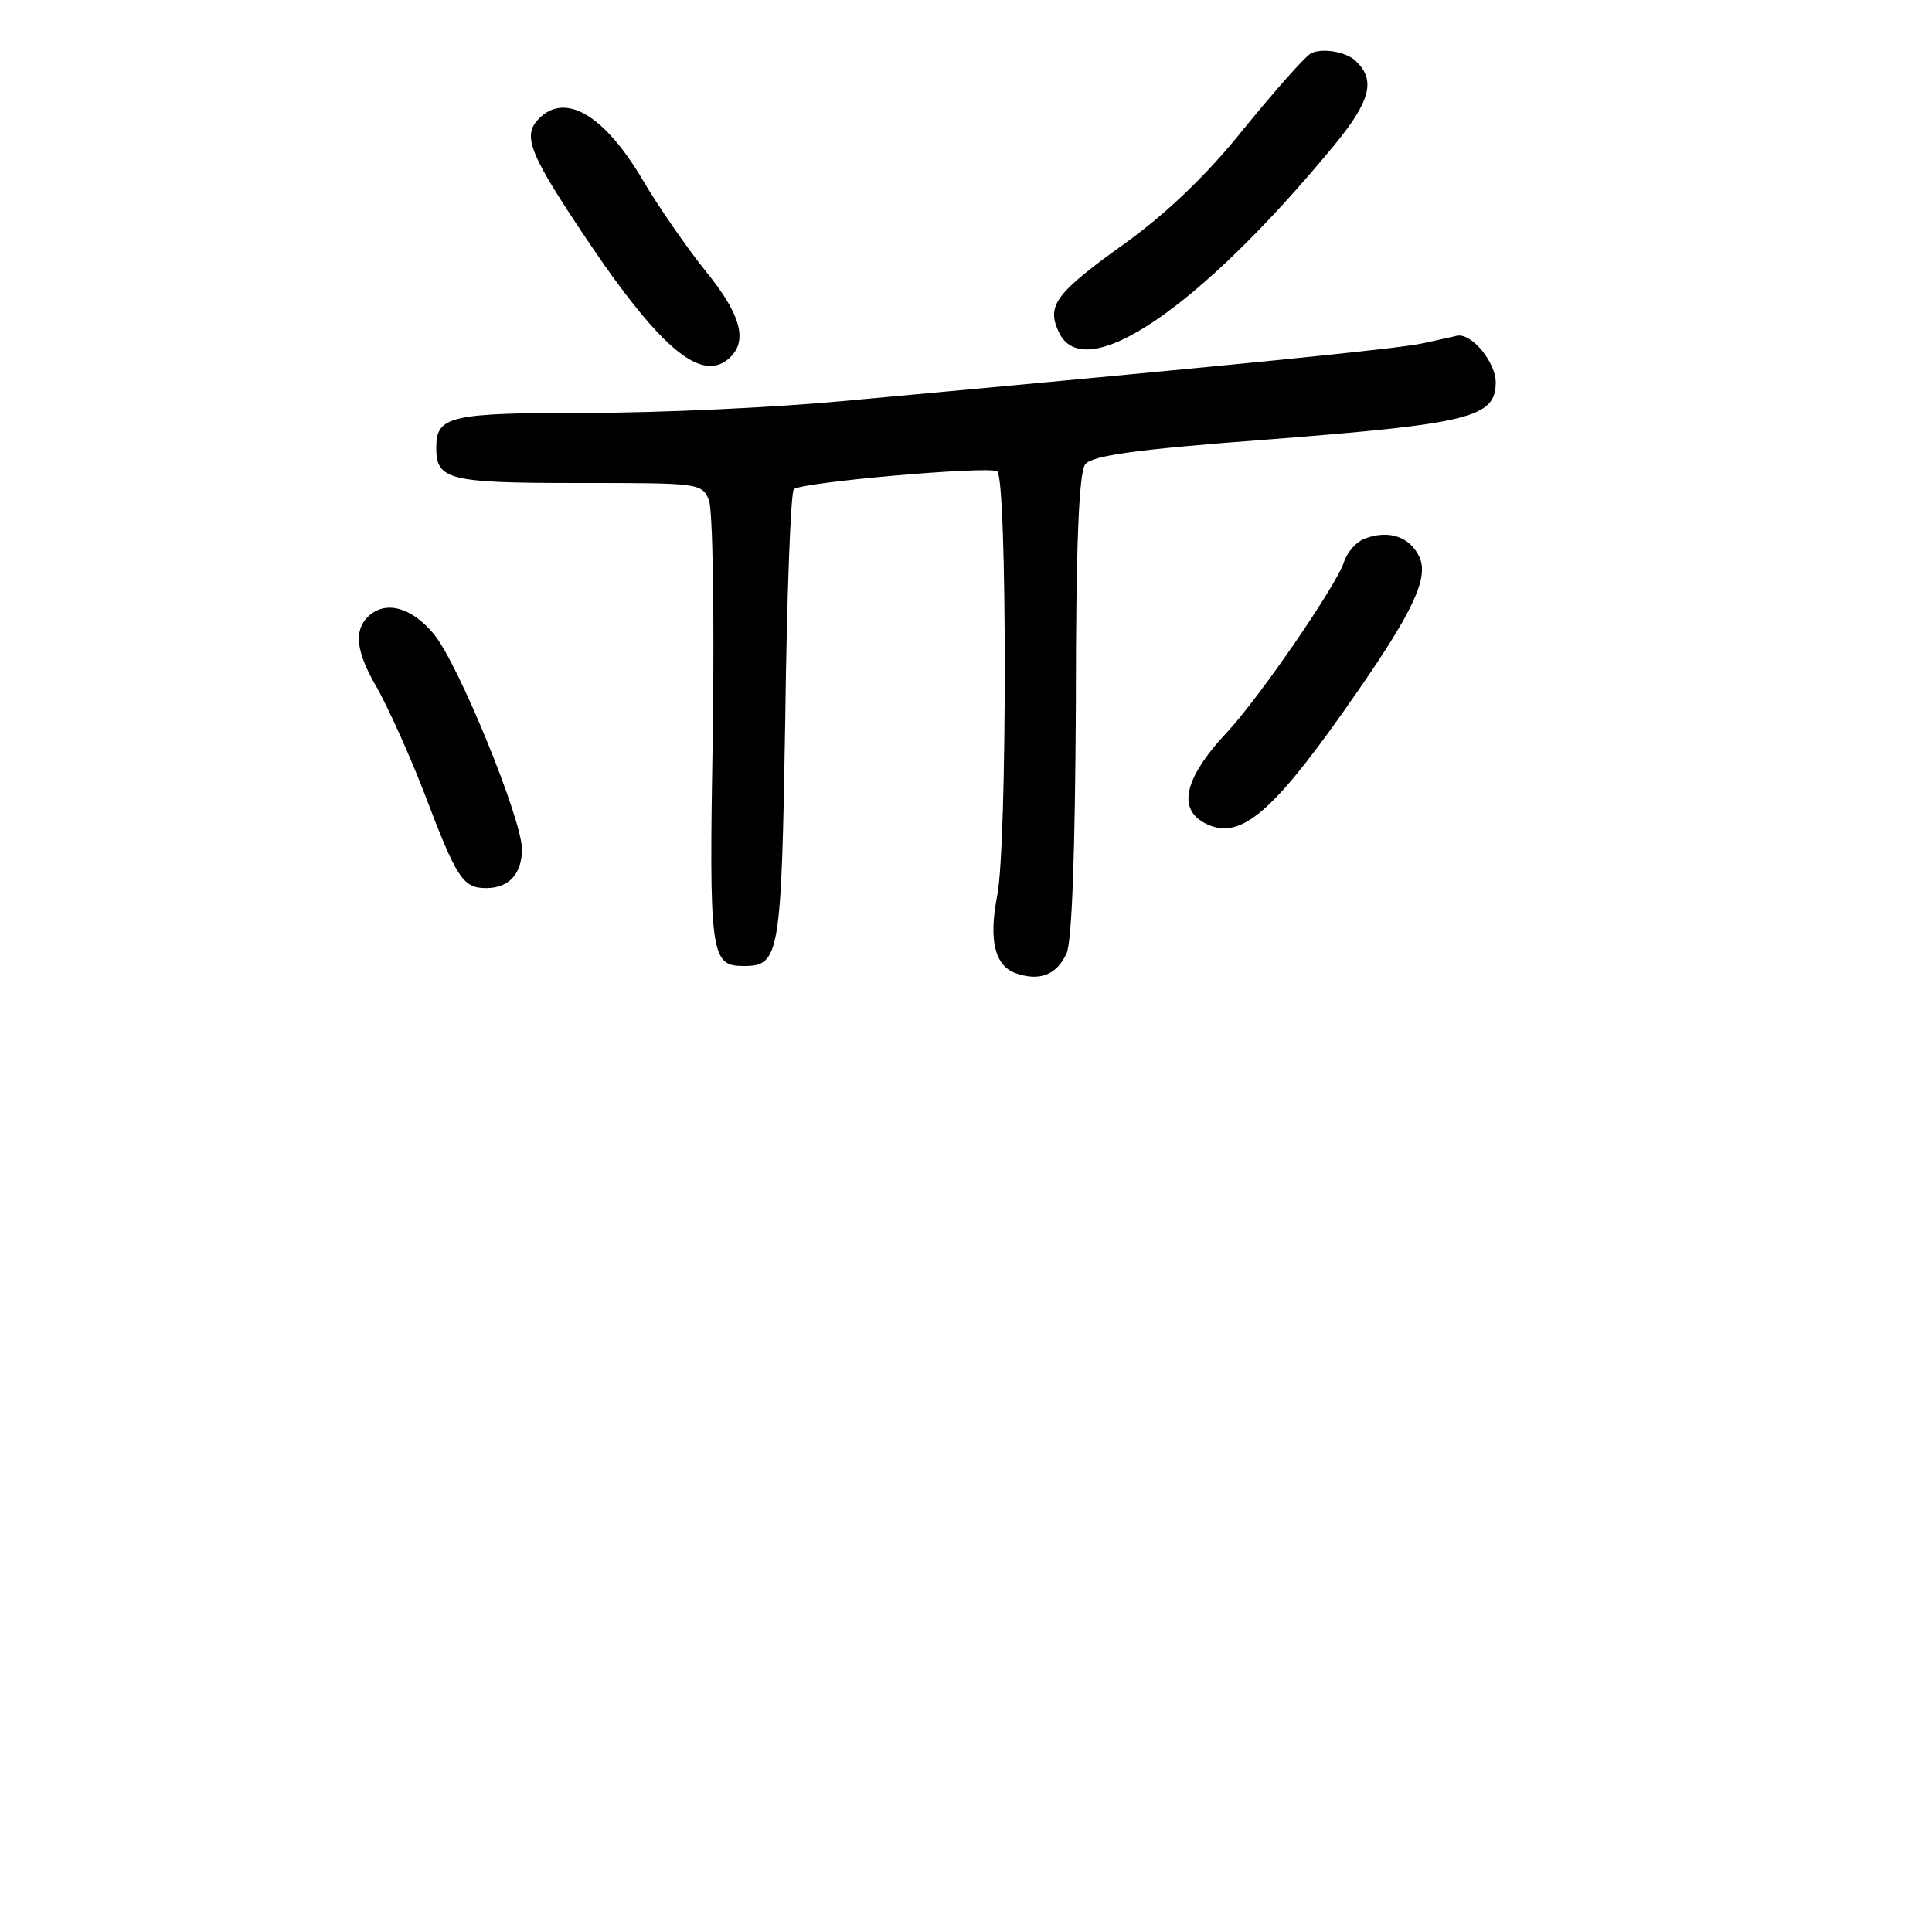 <?xml version="1.0" standalone="no"?>
<!DOCTYPE svg PUBLIC "-//W3C//DTD SVG 20010904//EN"
 "http://www.w3.org/TR/2001/REC-SVG-20010904/DTD/svg10.dtd">
<svg version="1.0" xmlns="http://www.w3.org/2000/svg"
 width="248pt" height="248pt" viewBox="0 0 248 248"
 preserveAspectRatio="xMidYMid meet">
<g transform="translate(0,248) scale(0.1,-0.1)"
fill="#000000" stroke="none">
<path d="M1682 2411 c-8 -5 -46 -48 -86 -97 -47 -59 -99 -108 -150 -145 -91
-65 -103 -81 -87 -115 32 -71 181 30 354 240 46 56 53 83 28 107 -12 13 -46
18 -59 10z"/>
<path d="M692 2328 c-21 -21 -13 -43 47 -134 106 -161 162 -209 199 -172 22
22 12 56 -33 111 -24 30 -60 82 -80 116 -49 83 -99 113 -133 79z"/>
<path d="M1825 2039 c-35 -7 -221 -26 -745 -74 -85 -8 -232 -15 -326 -15 -178
0 -194 -4 -194 -45 0 -41 16 -45 182 -45 155 0 159 0 168 -22 5 -13 7 -146 5
-297 -5 -289 -3 -301 40 -301 46 0 48 14 53 318 2 158 7 290 11 294 9 9 249
30 261 23 13 -8 13 -482 0 -545 -11 -57 -3 -89 23 -99 31 -11 53 -3 66 25 7
15 11 128 12 318 0 208 4 299 12 310 9 11 62 19 237 32 256 20 290 28 290 73
0 26 -31 64 -50 60 -3 -1 -23 -5 -45 -10z"/>
<path d="M1753 1789 c-12 -4 -24 -18 -28 -31 -10 -30 -108 -173 -150 -218 -58
-62 -65 -103 -21 -120 43 -16 86 24 189 173 72 104 91 146 79 172 -12 26 -39
35 -69 24z"/>
<path d="M472 1688 c-18 -18 -15 -45 12 -91 13 -23 41 -84 61 -136 41 -108 49
-121 79 -121 29 0 46 18 46 50 0 38 -81 237 -113 276 -29 35 -63 44 -85 22z"/>
</g>
</svg>
